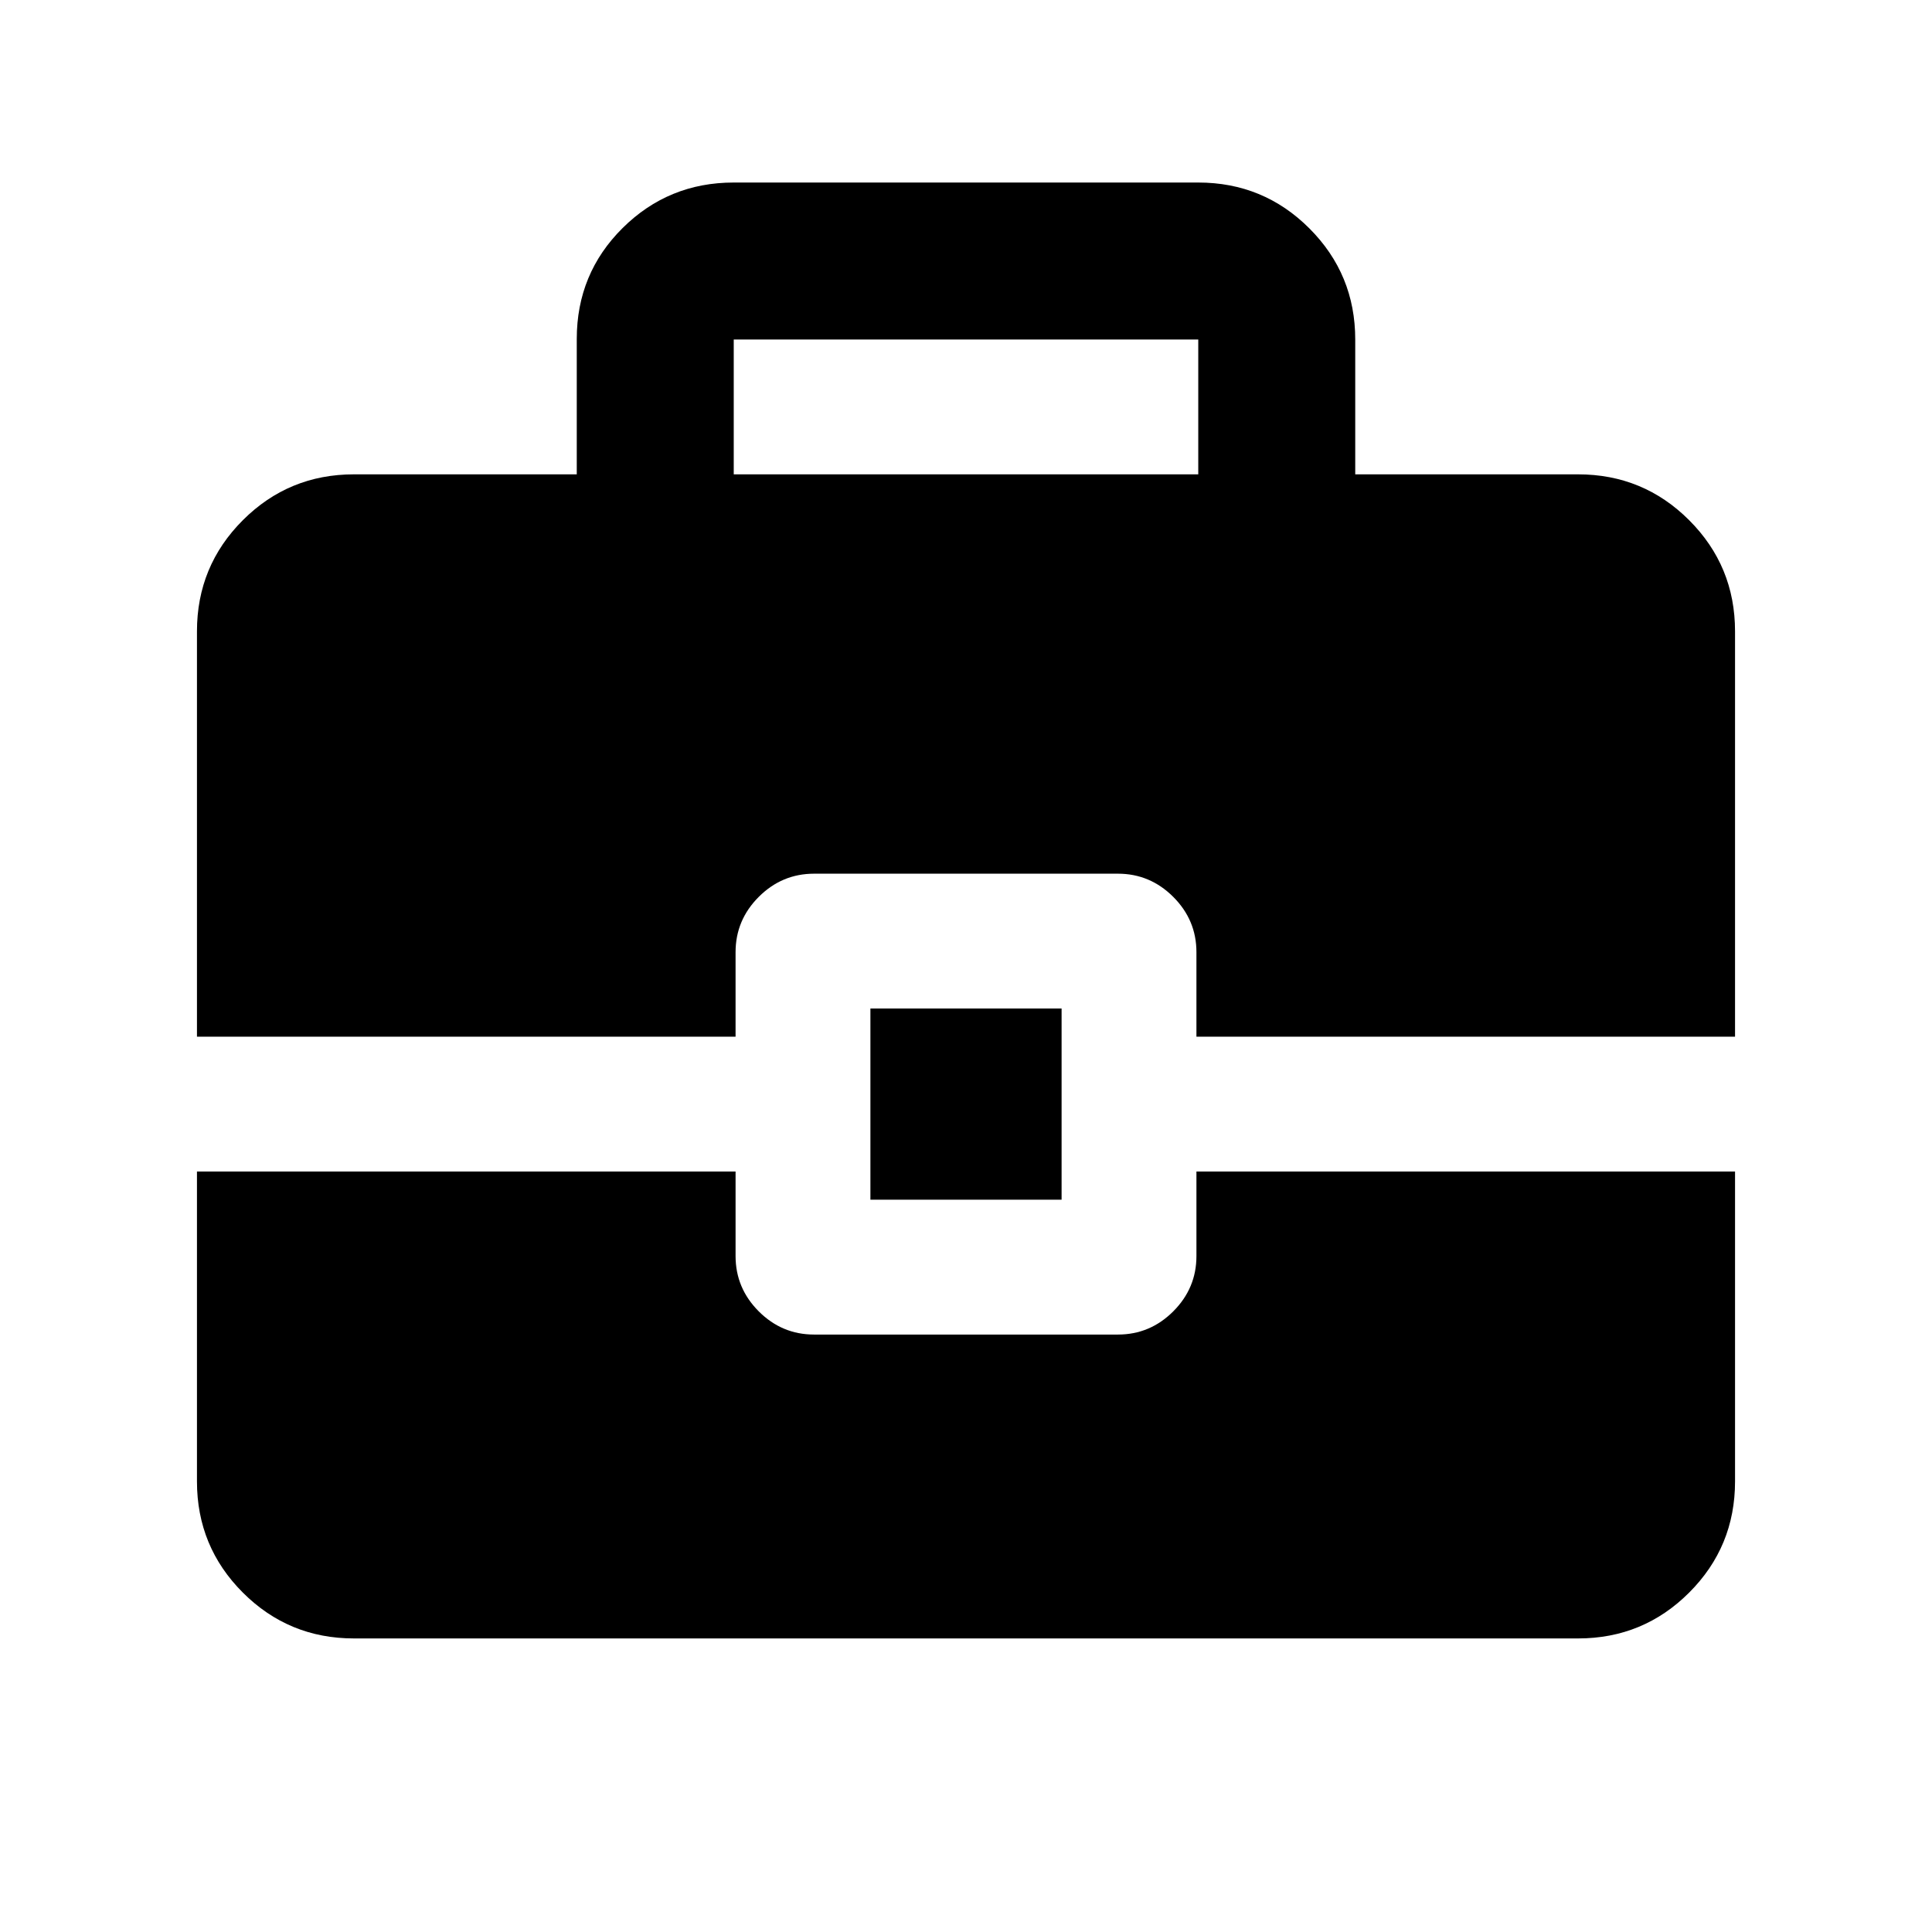 <svg xmlns="http://www.w3.org/2000/svg" height="20" viewBox="0 -960 960 960" width="20"><path d="M432.5-363.87v-95h95v95h-95ZM364.59-724.3h230.82v-67H364.59v67ZM175.87-145.87q-32.42 0-55.21-22.79t-22.79-55.21v-154H365.5v42q0 15.95 11.52 27.48 11.53 11.52 27.48 11.52h151q15.95 0 27.48-11.52 11.52-11.53 11.52-27.48v-42h267.63v154q0 32.42-22.79 55.21t-55.21 22.79H175.87Zm-78-299V-646.3q0-32.42 22.79-55.21t55.21-22.79h110.72v-67.26q0-32.53 22.79-55.14 22.79-22.6 55.21-22.6h230.82q32.42 0 55.21 22.79t22.79 55.21v67h110.72q32.42 0 55.21 22.79t22.79 55.21v201.43H594.5v-42q0-15.95-11.52-27.48-11.53-11.52-27.48-11.52h-151q-15.95 0-27.48 11.52-11.52 11.53-11.52 27.48v42H97.87Z"/></svg>
